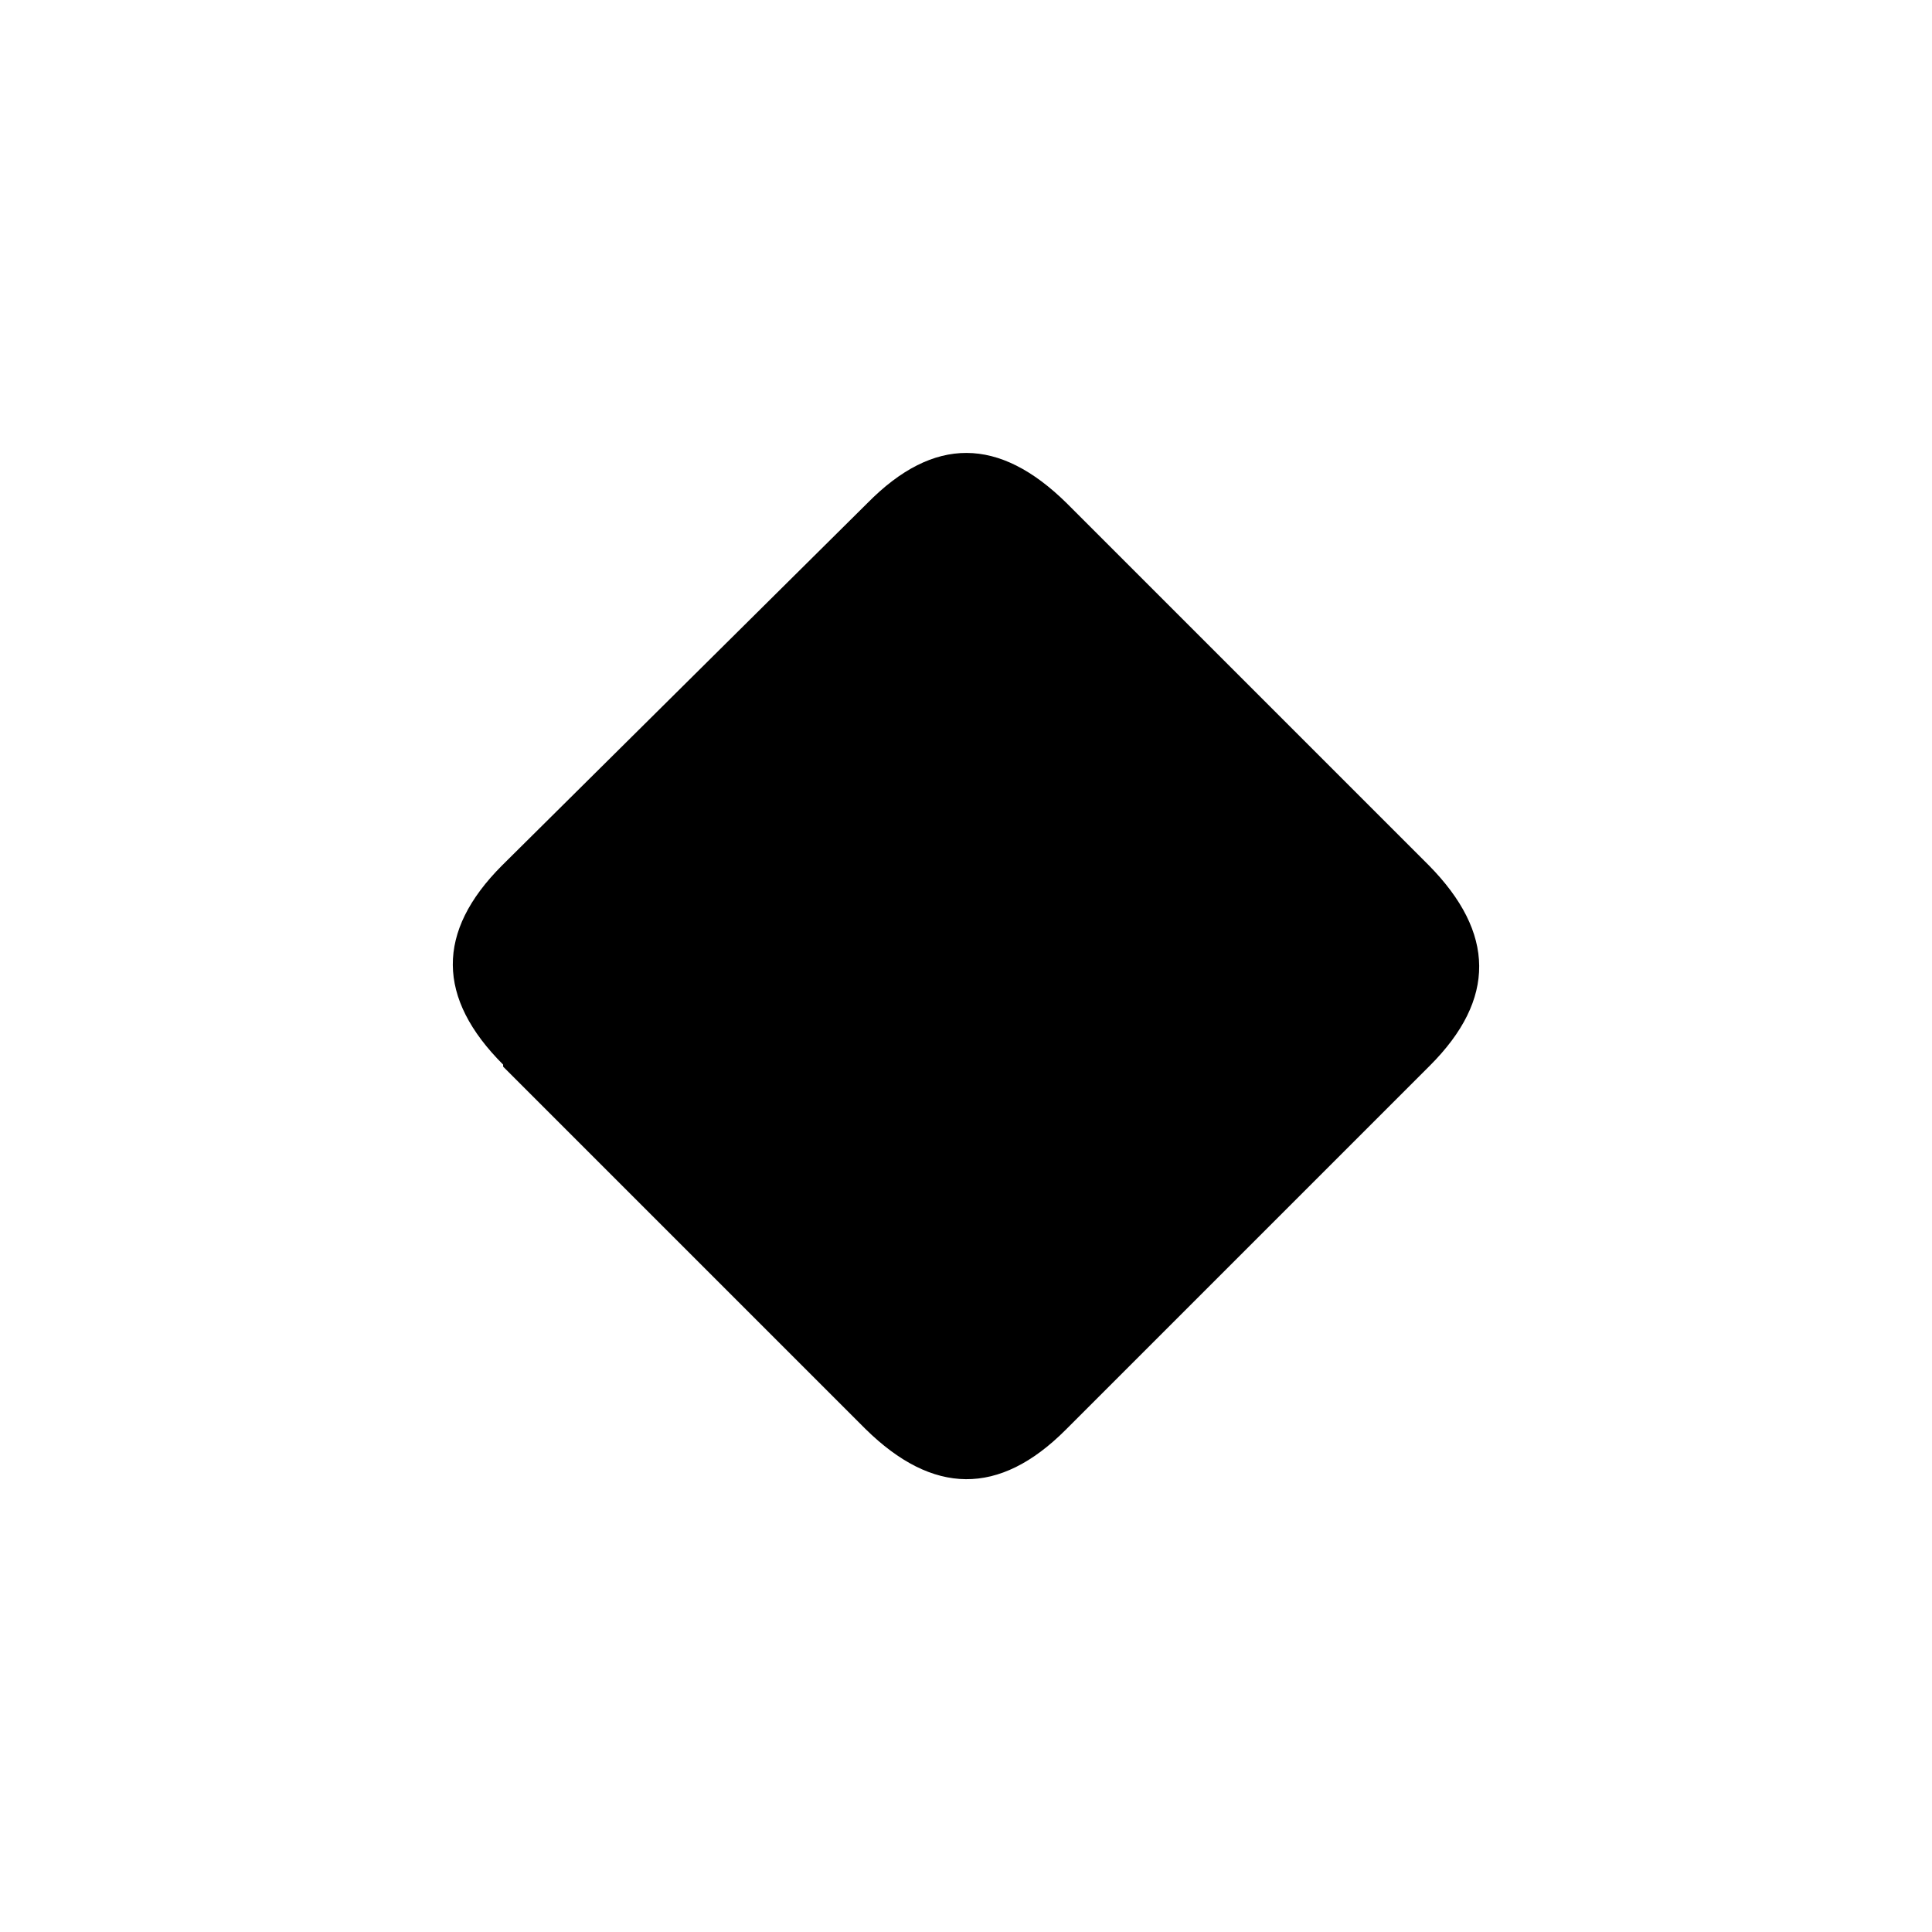 <svg xmlns="http://www.w3.org/2000/svg" width="192" height="192" viewBox="0 0 192 192"><path fill="#000" d="M50 106l36 36c6.7 6.6 13.3 6.7 19.9.1l36.2-36.2c6.6-6.6 6.5-13.2-.1-19.9l-36-36c-6.7-6.6-13.2-6.7-19.8 0L49.9 86c-6.6 6.6-6.5 13.2.1 19.8z"/></svg>
